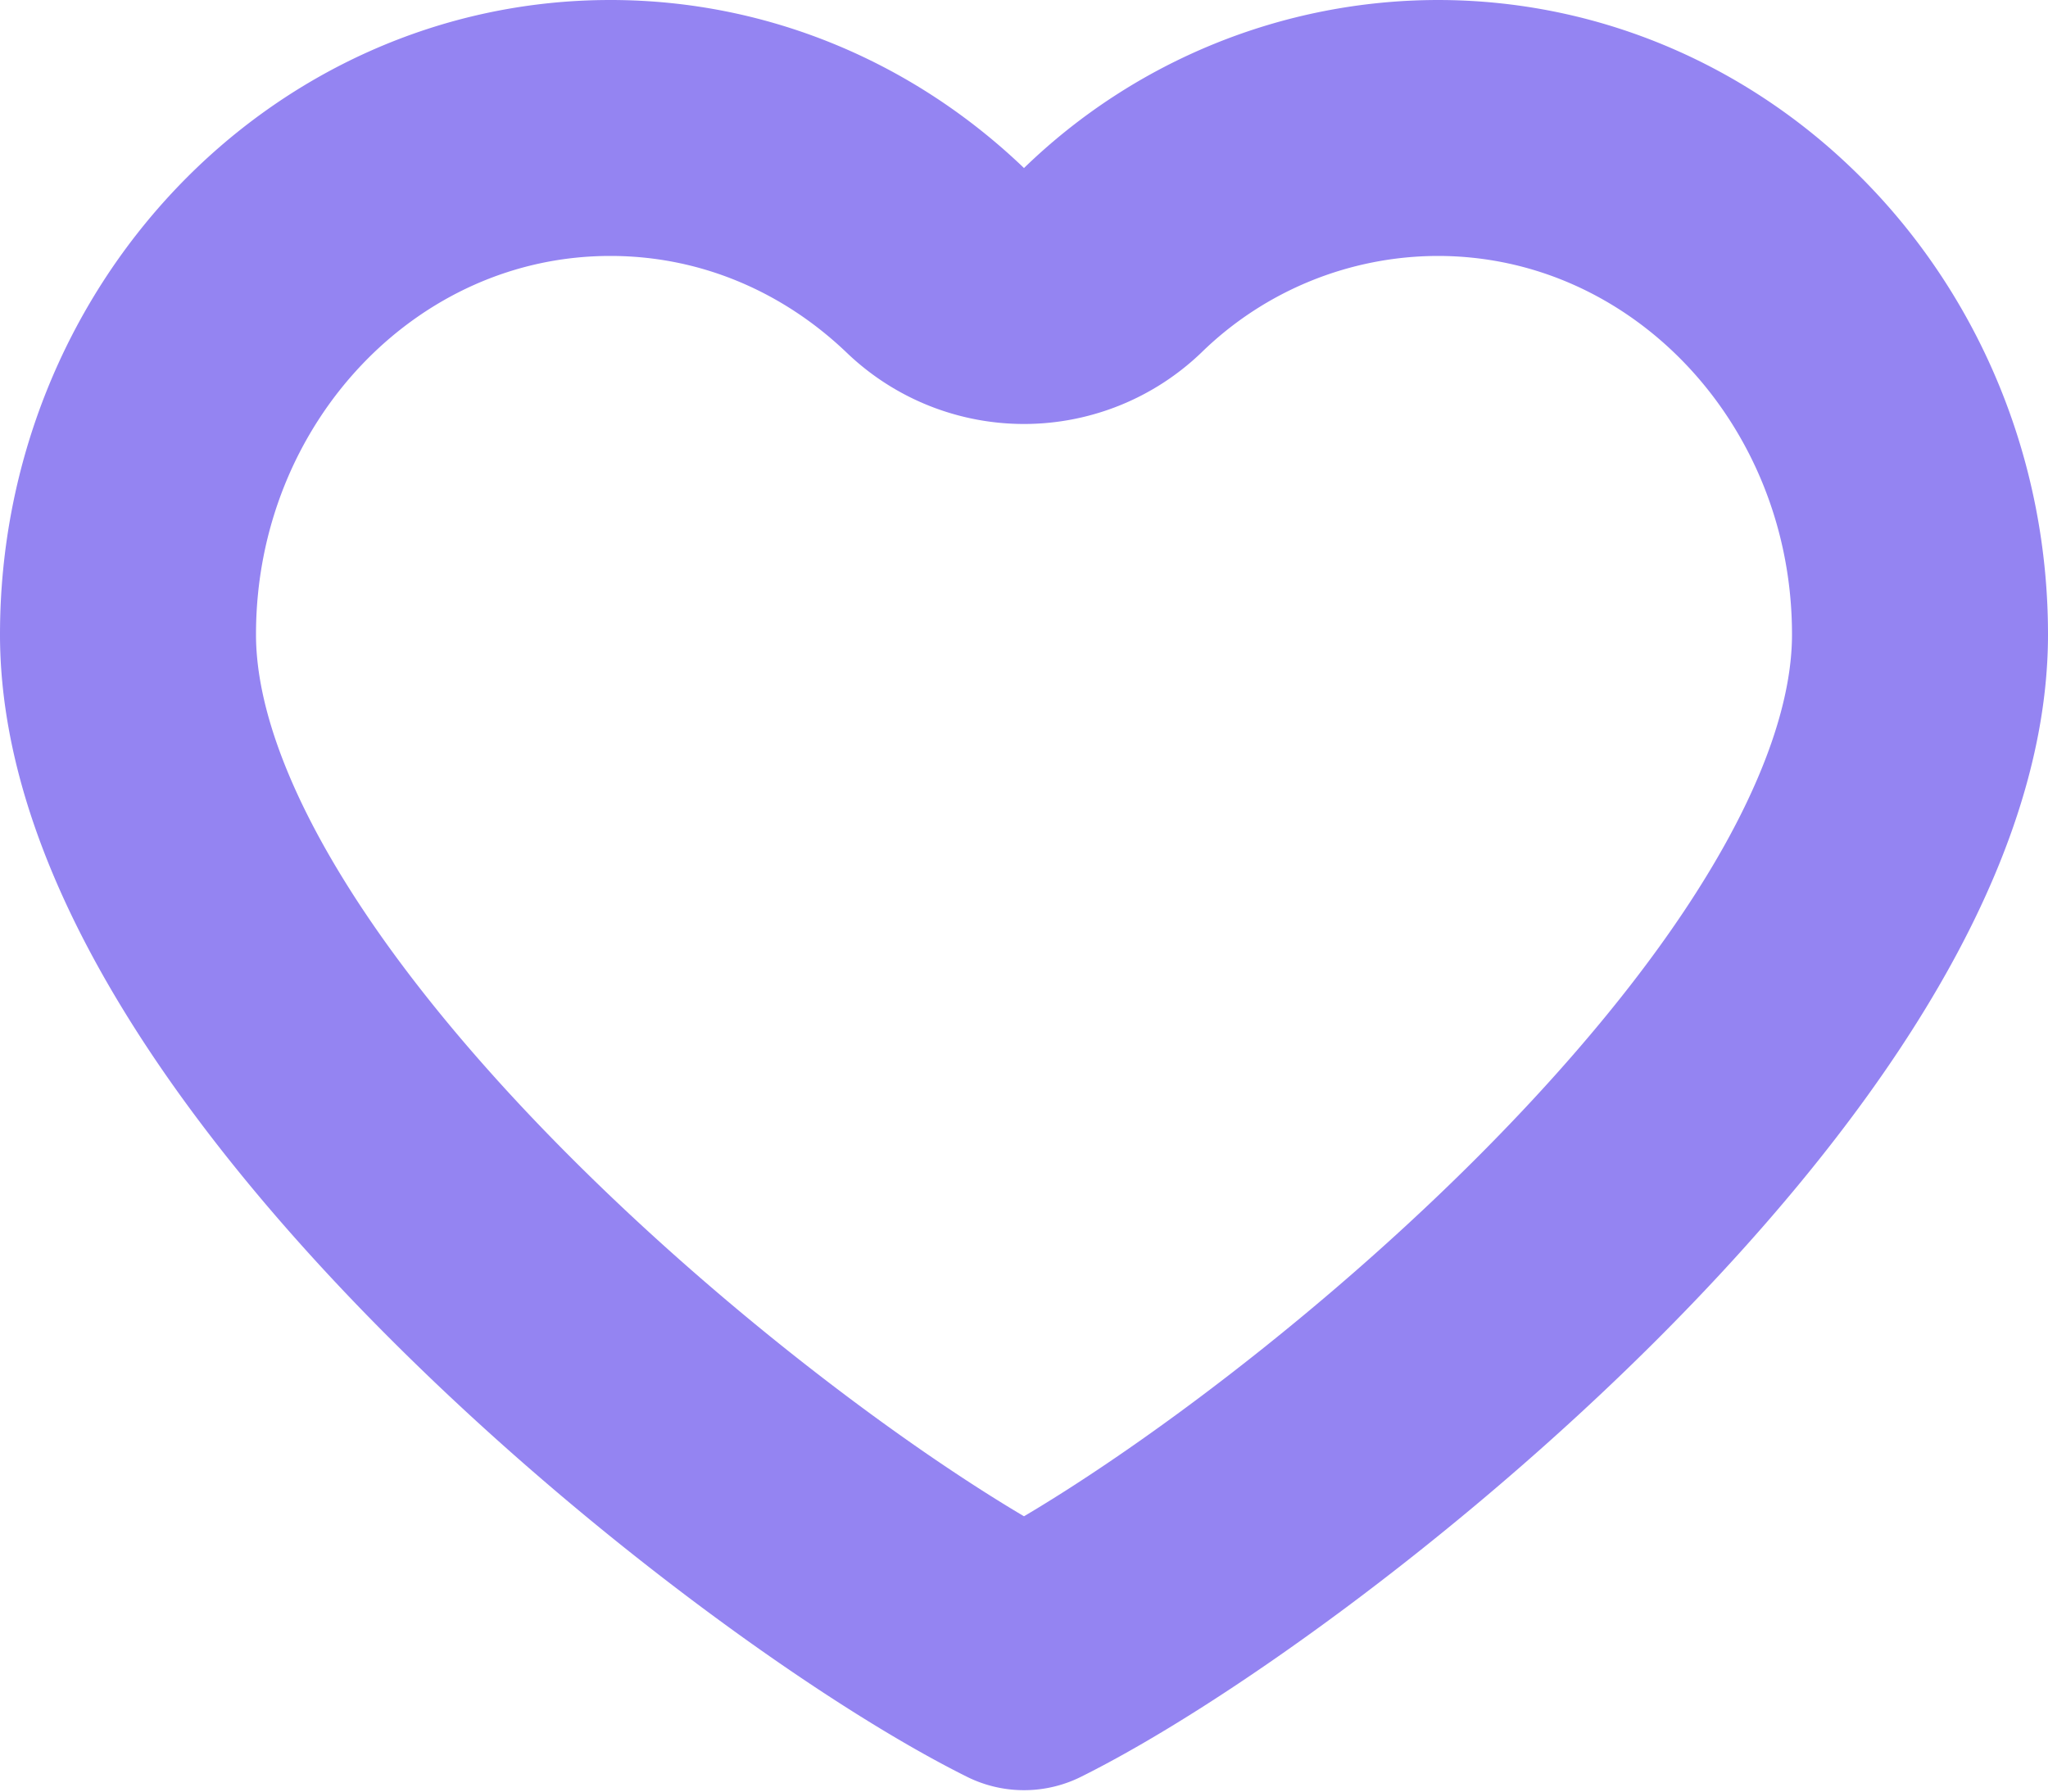<svg width="16" height="14" fill="none" xmlns="http://www.w3.org/2000/svg"><path d="M1 4.958C1 2.776 2.683 1 4.768 1c.982 0 1.87.393 2.54 1.035a1 1 0 001.384 0A3.65 3.65 0 0111.232 1C13.317 1 15 2.776 15 4.958c0 .755-.306 1.575-.811 2.403-.504.827-1.2 1.65-1.96 2.409C10.73 11.266 8.992 12.495 8 12.989c-.992-.494-2.73-1.723-4.23-3.22-.76-.758-1.455-1.581-1.959-2.408C1.306 6.533 1 5.713 1 4.958z" stroke="#9484F2" stroke-width="2" stroke-linejoin="round"/></svg>